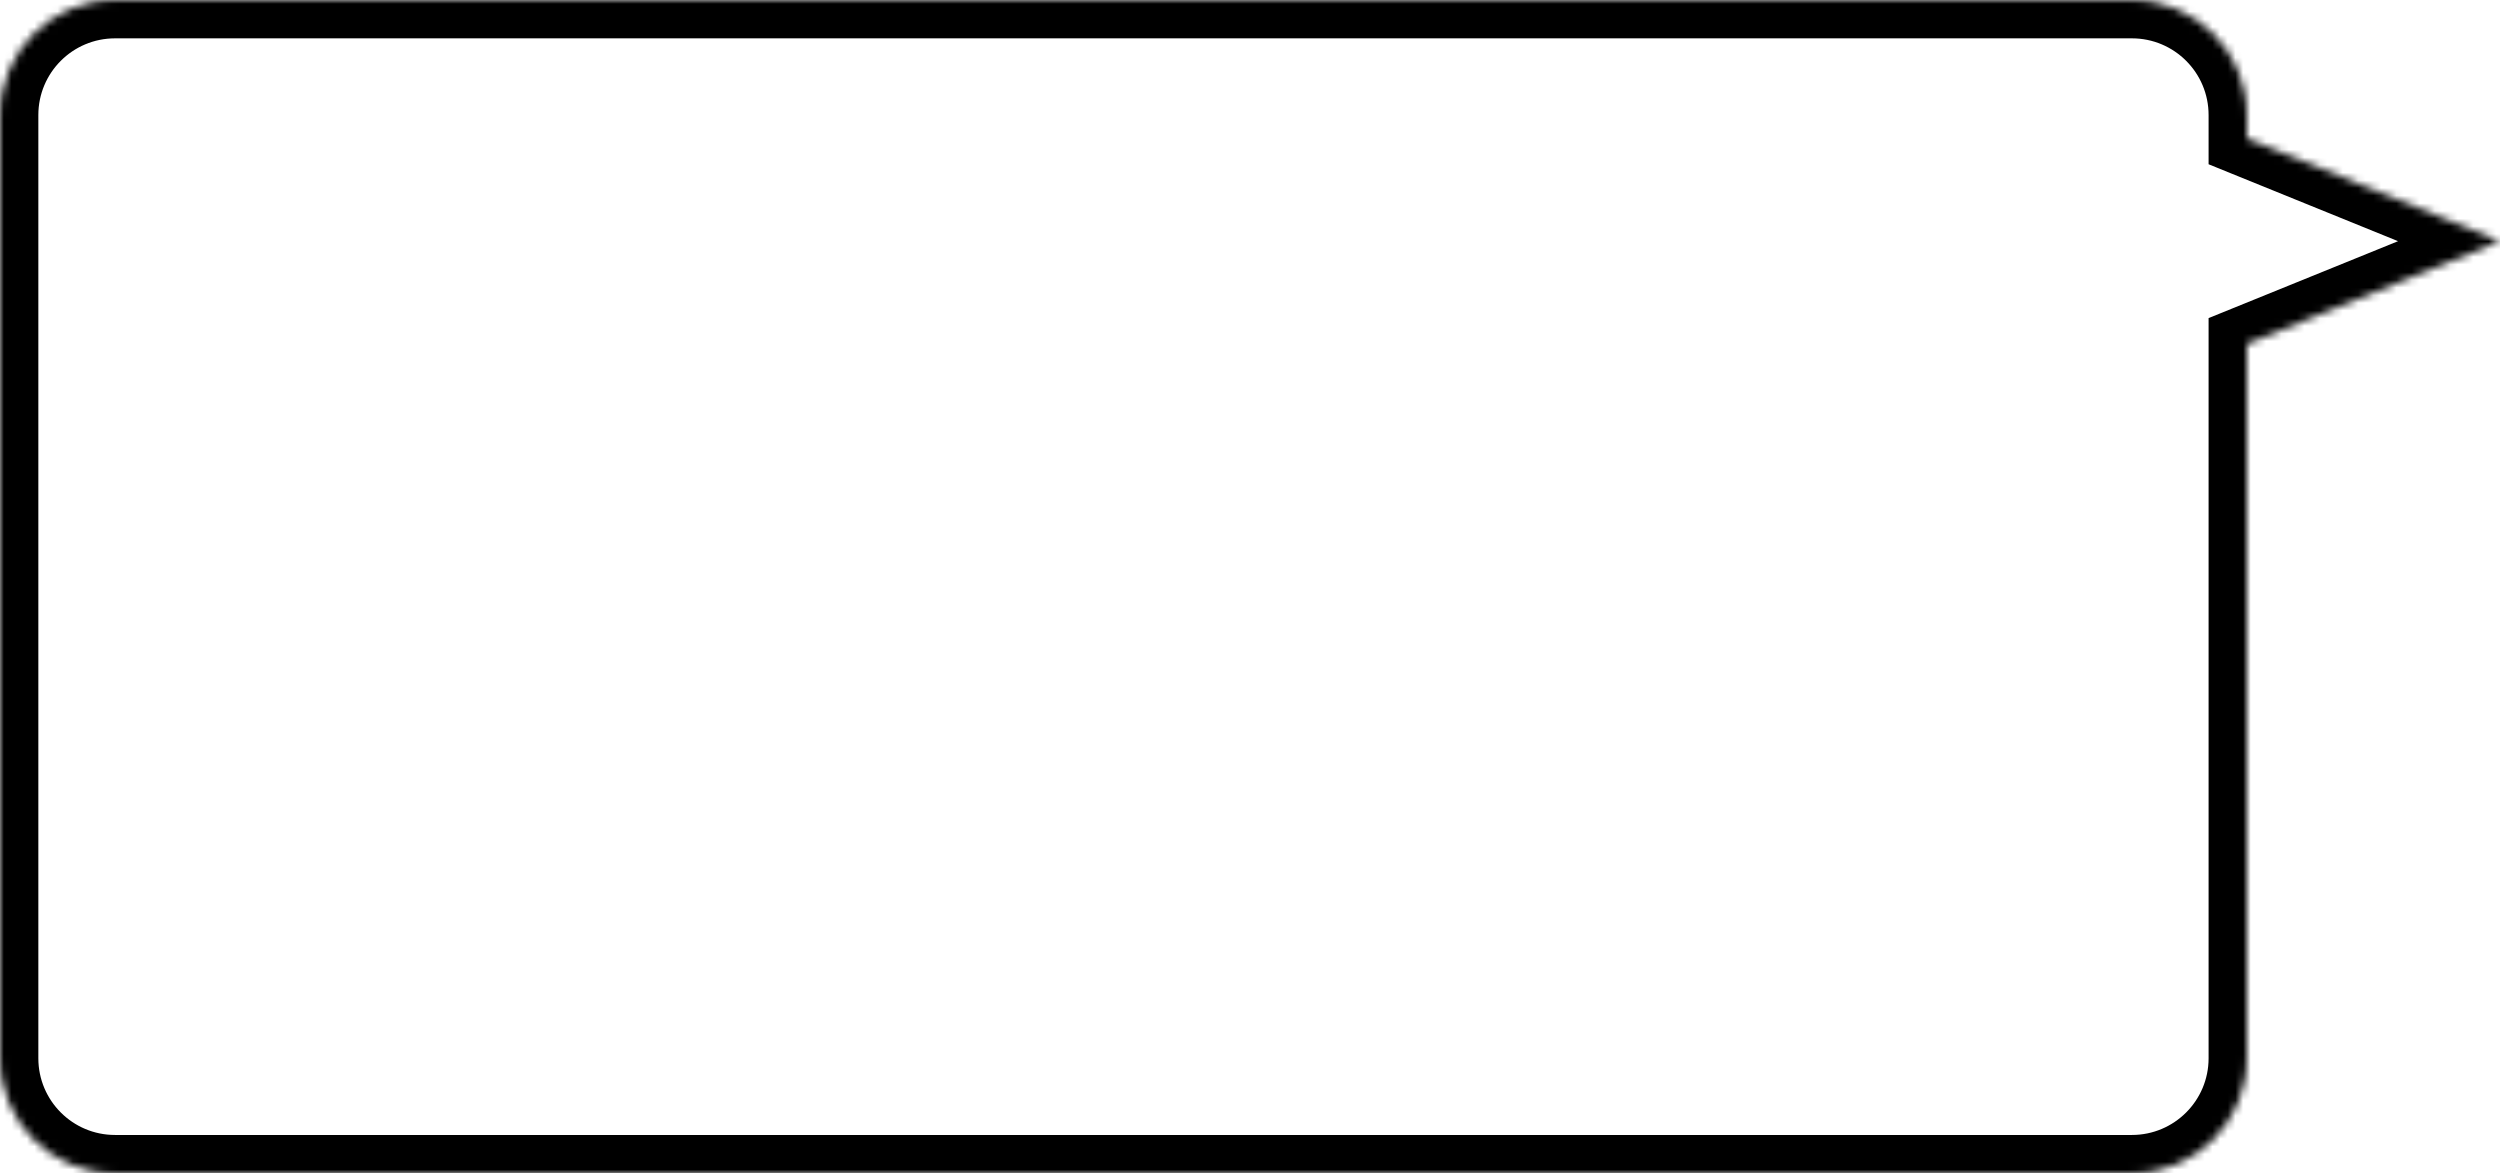 <svg width="326" height="153" viewBox="0 0 326 153" fill="none" xmlns="http://www.w3.org/2000/svg">
<mask id="path-1-inside-1_9_62" fill="white">
<path fill-rule="evenodd" clip-rule="evenodd" d="M15 0C6.716 0 0 6.716 0 15V138C0 146.284 6.716 153 15 153H278C286.284 153 293 146.284 293 138V44.847L326 31.45L293 18.053V15C293 6.716 286.284 0 278 0H15Z"/>
</mask>
<path fill-rule="evenodd" clip-rule="evenodd" d="M15 0C6.716 0 0 6.716 0 15V138C0 146.284 6.716 153 15 153H278C286.284 153 293 146.284 293 138V44.847L326 31.45L293 18.053V15C293 6.716 286.284 0 278 0H15Z" fill="transparent"/>
<path d="M293 44.847L291.119 40.214L288 41.48V44.847H293ZM326 31.45L327.881 36.083L339.292 31.45L327.881 26.817L326 31.45ZM293 18.053H288V21.419L291.119 22.686L293 18.053ZM5 15C5 9.477 9.477 5 15 5V-5C3.954 -5 -5 3.954 -5 15H5ZM5 138V15H-5V138H5ZM15 148C9.477 148 5 143.523 5 138H-5C-5 149.046 3.954 158 15 158V148ZM278 148H15V158H278V148ZM288 138C288 143.523 283.523 148 278 148V158C289.046 158 298 149.046 298 138H288ZM288 44.847V138H298V44.847H288ZM294.881 49.48L327.881 36.083L324.119 26.817L291.119 40.214L294.881 49.48ZM327.881 26.817L294.881 13.42L291.119 22.686L324.119 36.083L327.881 26.817ZM288 15V18.053H298V15H288ZM278 5C283.523 5 288 9.477 288 15H298C298 3.954 289.046 -5 278 -5V5ZM15 5H278V-5H15V5Z" fill="currentColor" mask="url(#path-1-inside-1_9_62)"/>
</svg>
